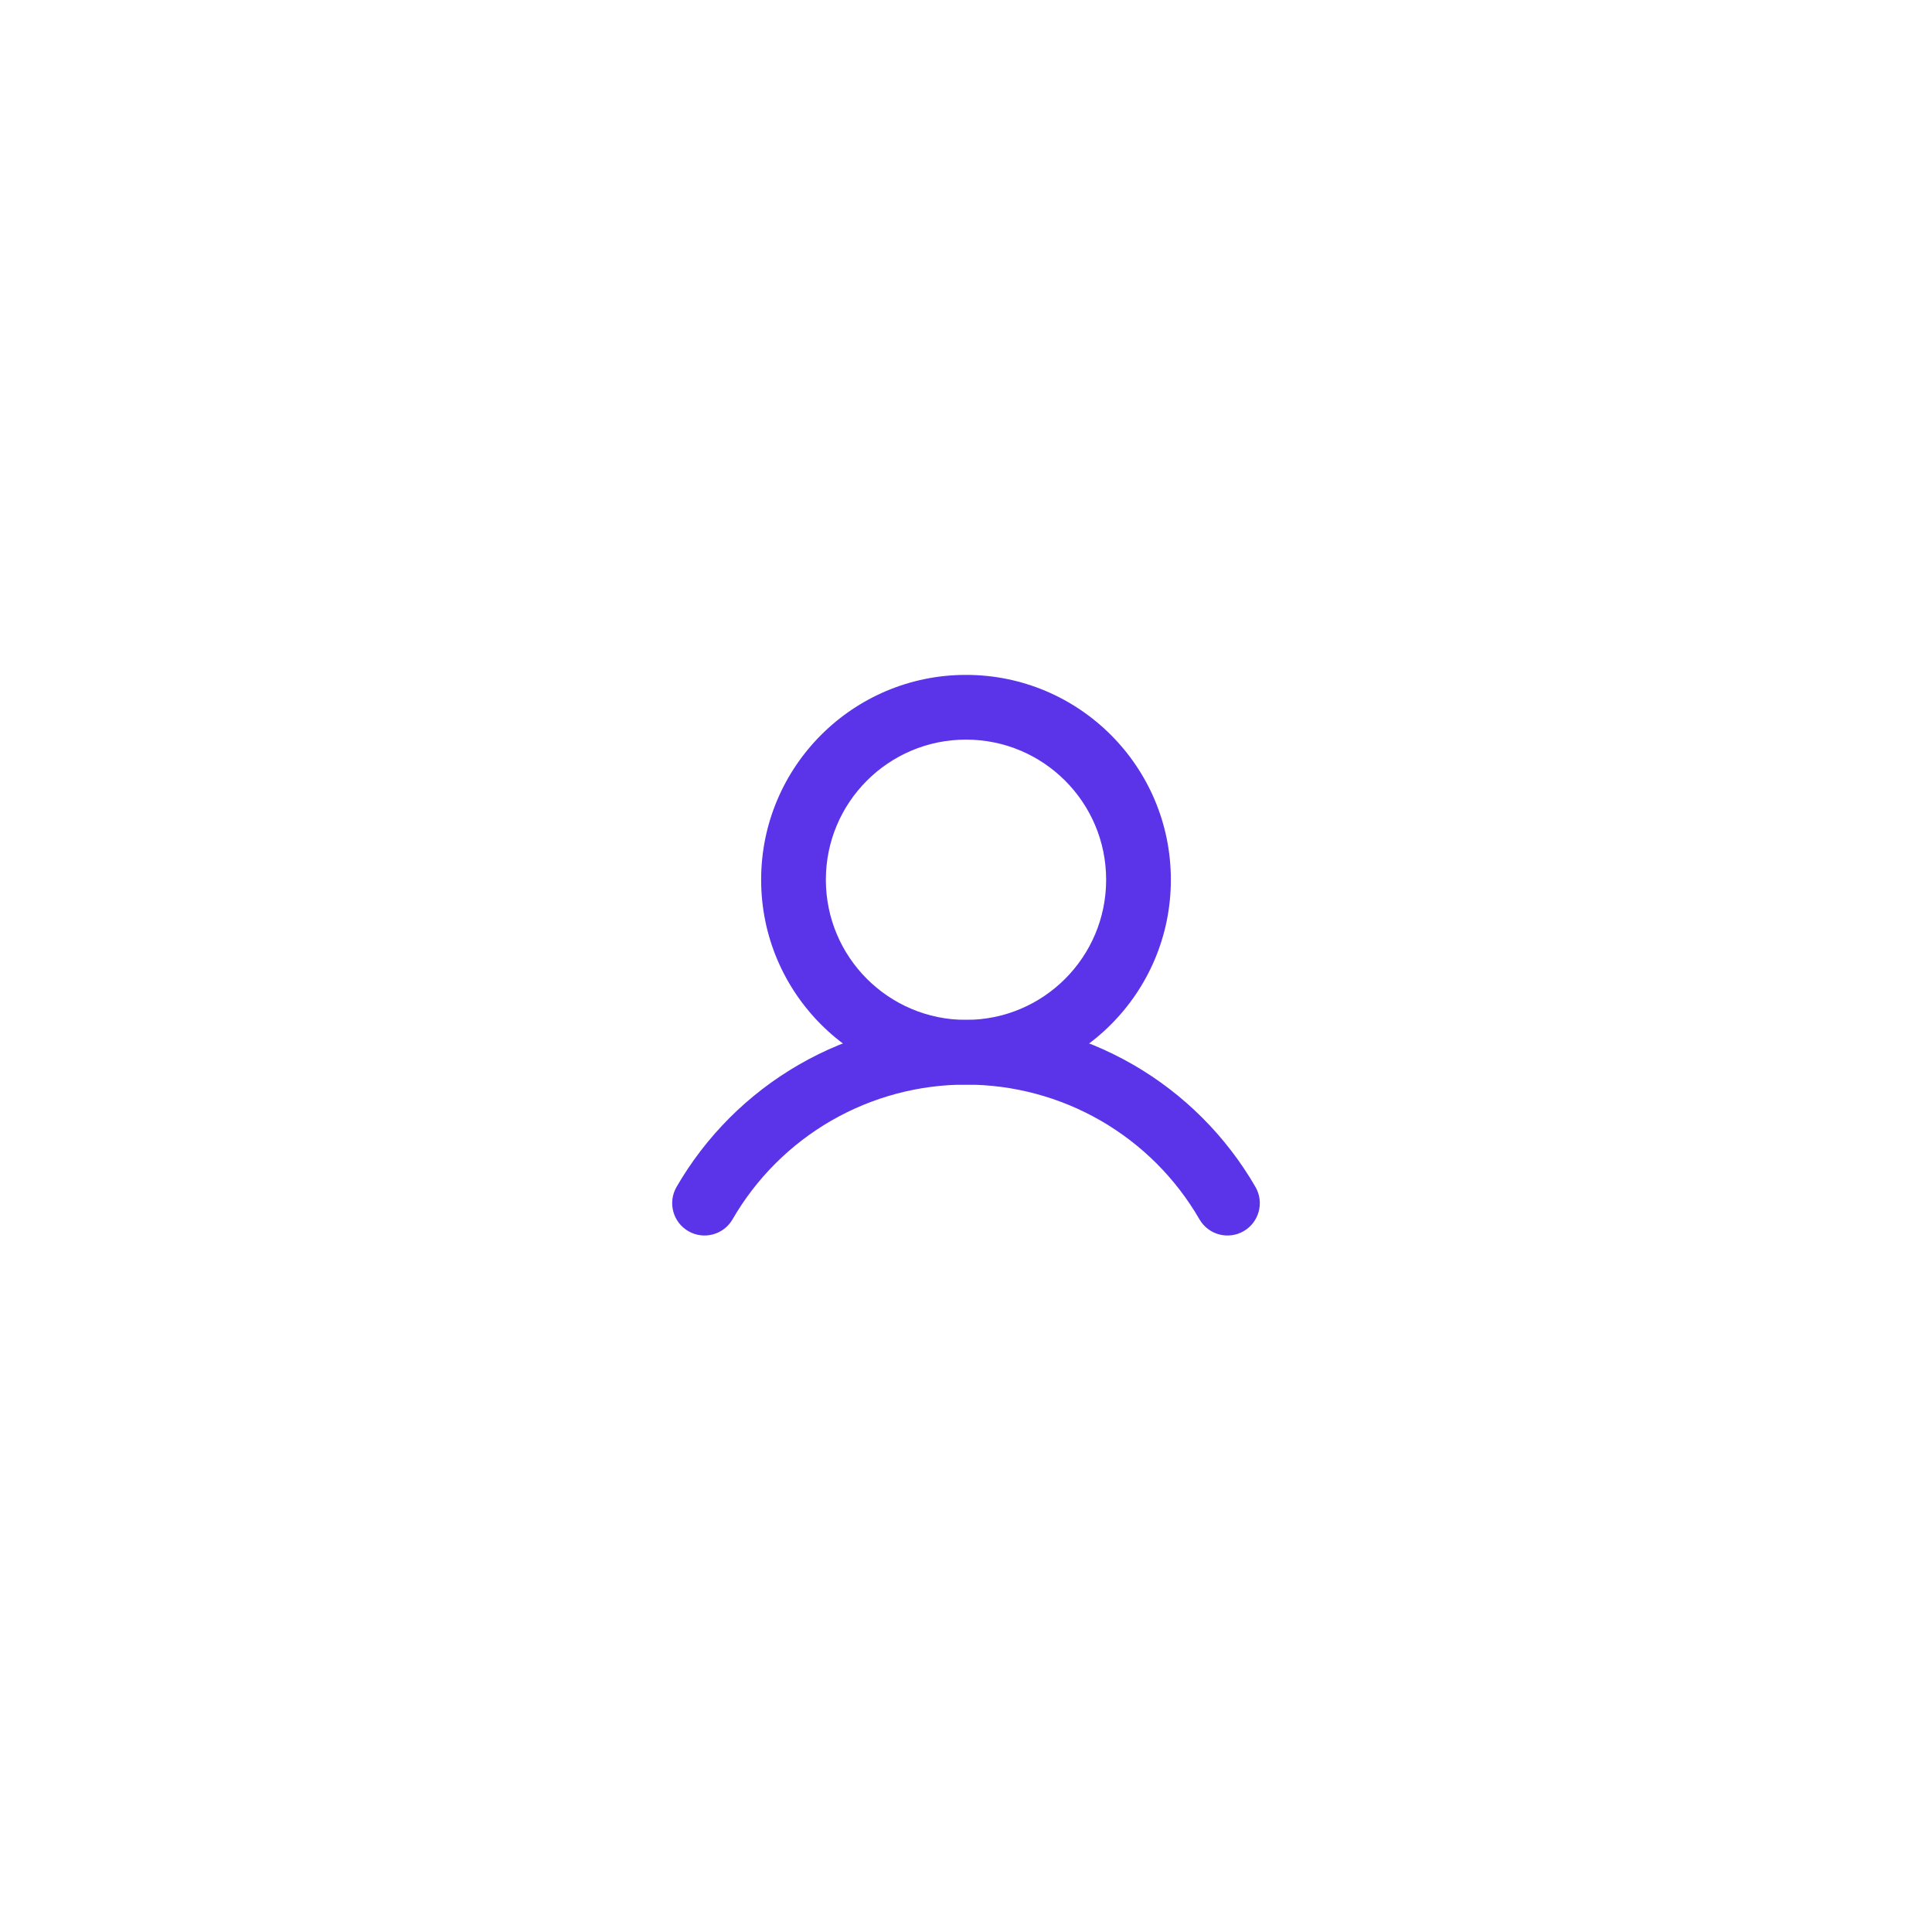 <svg width="56" height="56" viewBox="0 0 56 56" fill="none" xmlns="http://www.w3.org/2000/svg">
<path fill-rule="evenodd" clip-rule="evenodd" d="M28 21.438C25.756 21.438 23.938 23.256 23.938 25.5C23.938 27.744 25.756 29.562 28 29.562C30.244 29.562 32.062 27.744 32.062 25.5C32.062 23.256 30.244 21.438 28 21.438ZM22.062 25.5C22.062 22.221 24.721 19.562 28 19.562C31.279 19.562 33.938 22.221 33.938 25.5C33.938 28.779 31.279 31.438 28 31.438C24.721 31.438 22.062 28.779 22.062 25.5Z" fill="#5B34EA"/>
<path fill-rule="evenodd" clip-rule="evenodd" d="M28 31.438C26.629 31.438 25.281 31.798 24.093 32.484C22.905 33.17 21.919 34.156 21.233 35.343C20.974 35.792 20.4 35.945 19.952 35.686C19.504 35.427 19.35 34.854 19.609 34.405C20.46 32.933 21.683 31.71 23.156 30.86C24.629 30.01 26.3 29.562 28 29.562C29.701 29.562 31.371 30.01 32.844 30.86C34.317 31.71 35.54 32.933 36.391 34.406C36.65 34.854 36.496 35.427 36.048 35.686C35.6 35.945 35.026 35.792 34.767 35.343C34.081 34.156 33.095 33.17 31.907 32.484C30.719 31.799 29.372 31.438 28 31.438Z" fill="#5B34EA"/>
</svg>
